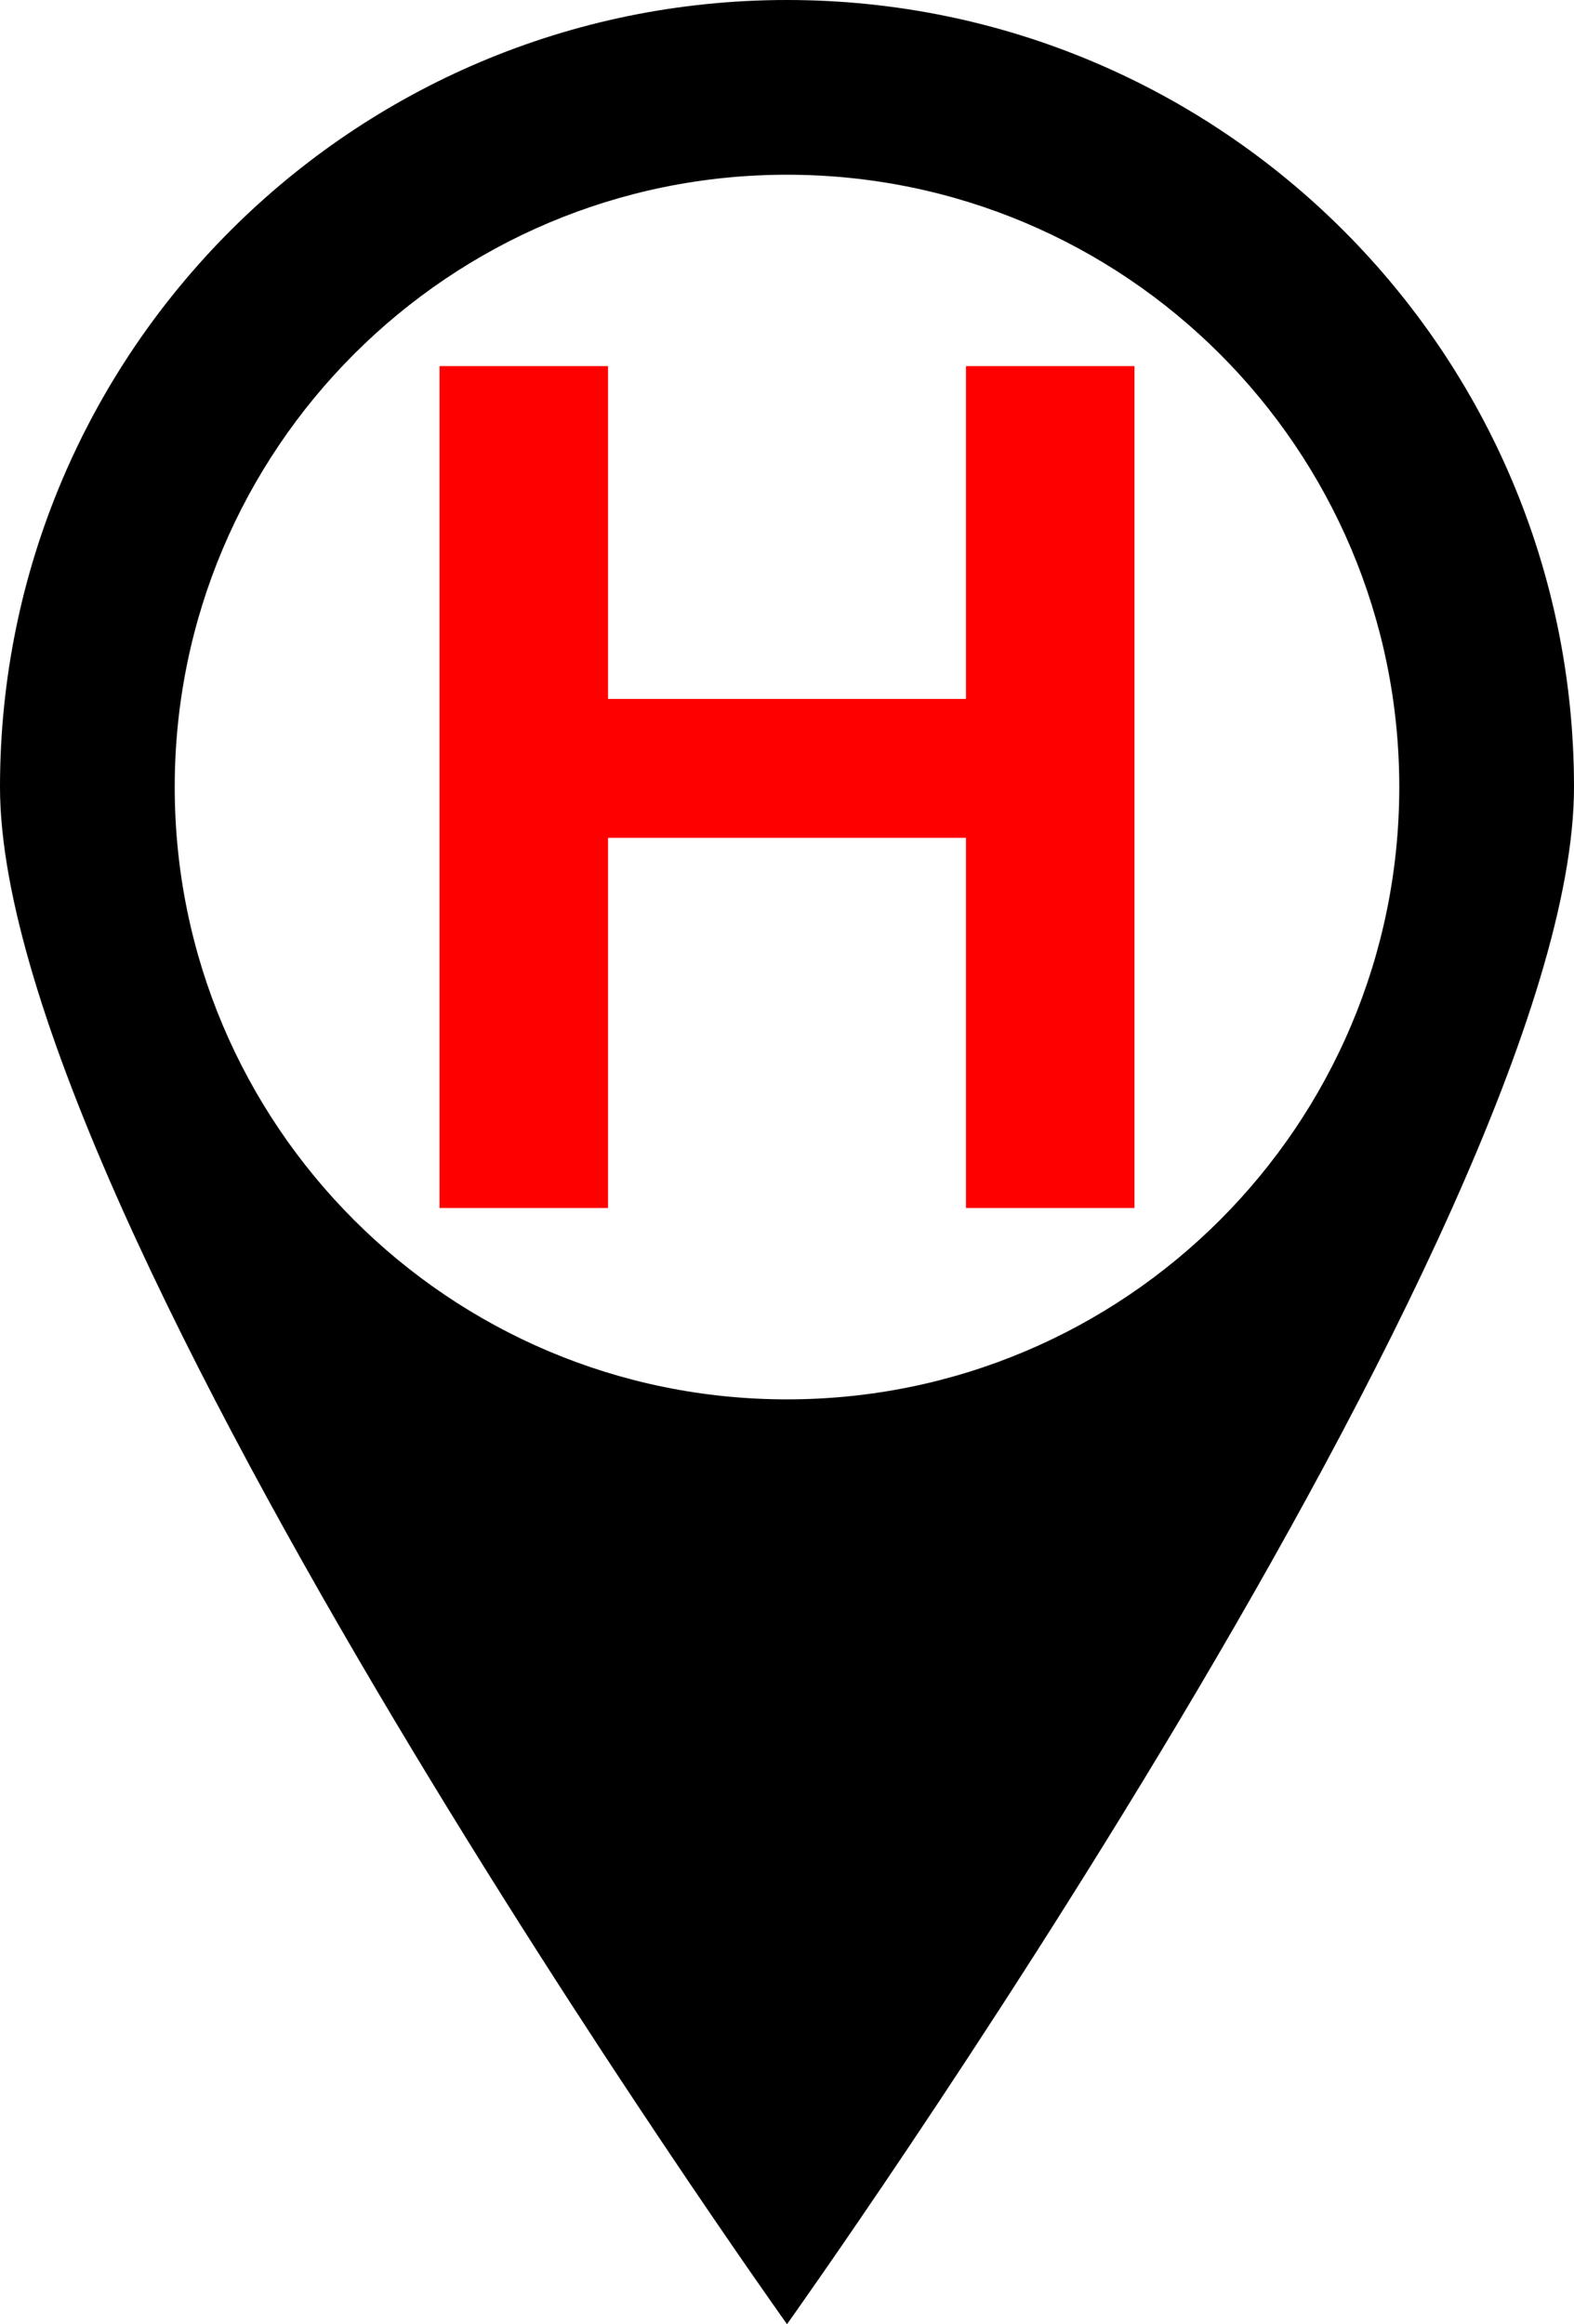 <svg id="Layer_1" data-name="Layer 1" xmlns="http://www.w3.org/2000/svg" viewBox="0 0 567.55 838"><defs><style>.cls-1{fill:red;}</style></defs><path class="cls-1" d="M158.49,132h60.75V252H348.31V132h60.76V435.55H348.31V302.08H219.24V435.55H158.49Z"/><path d="M283.78,0C127.05,0,0,127.05,0,283.78S283.78,838,283.78,838,567.55,440.5,567.55,283.78,440.5,0,283.78,0Zm0,504.55C161.84,504.55,63,405.71,63,283.78S161.84,63,283.78,63s220.77,98.84,220.77,220.78S405.71,504.55,283.78,504.55Z"/></svg>